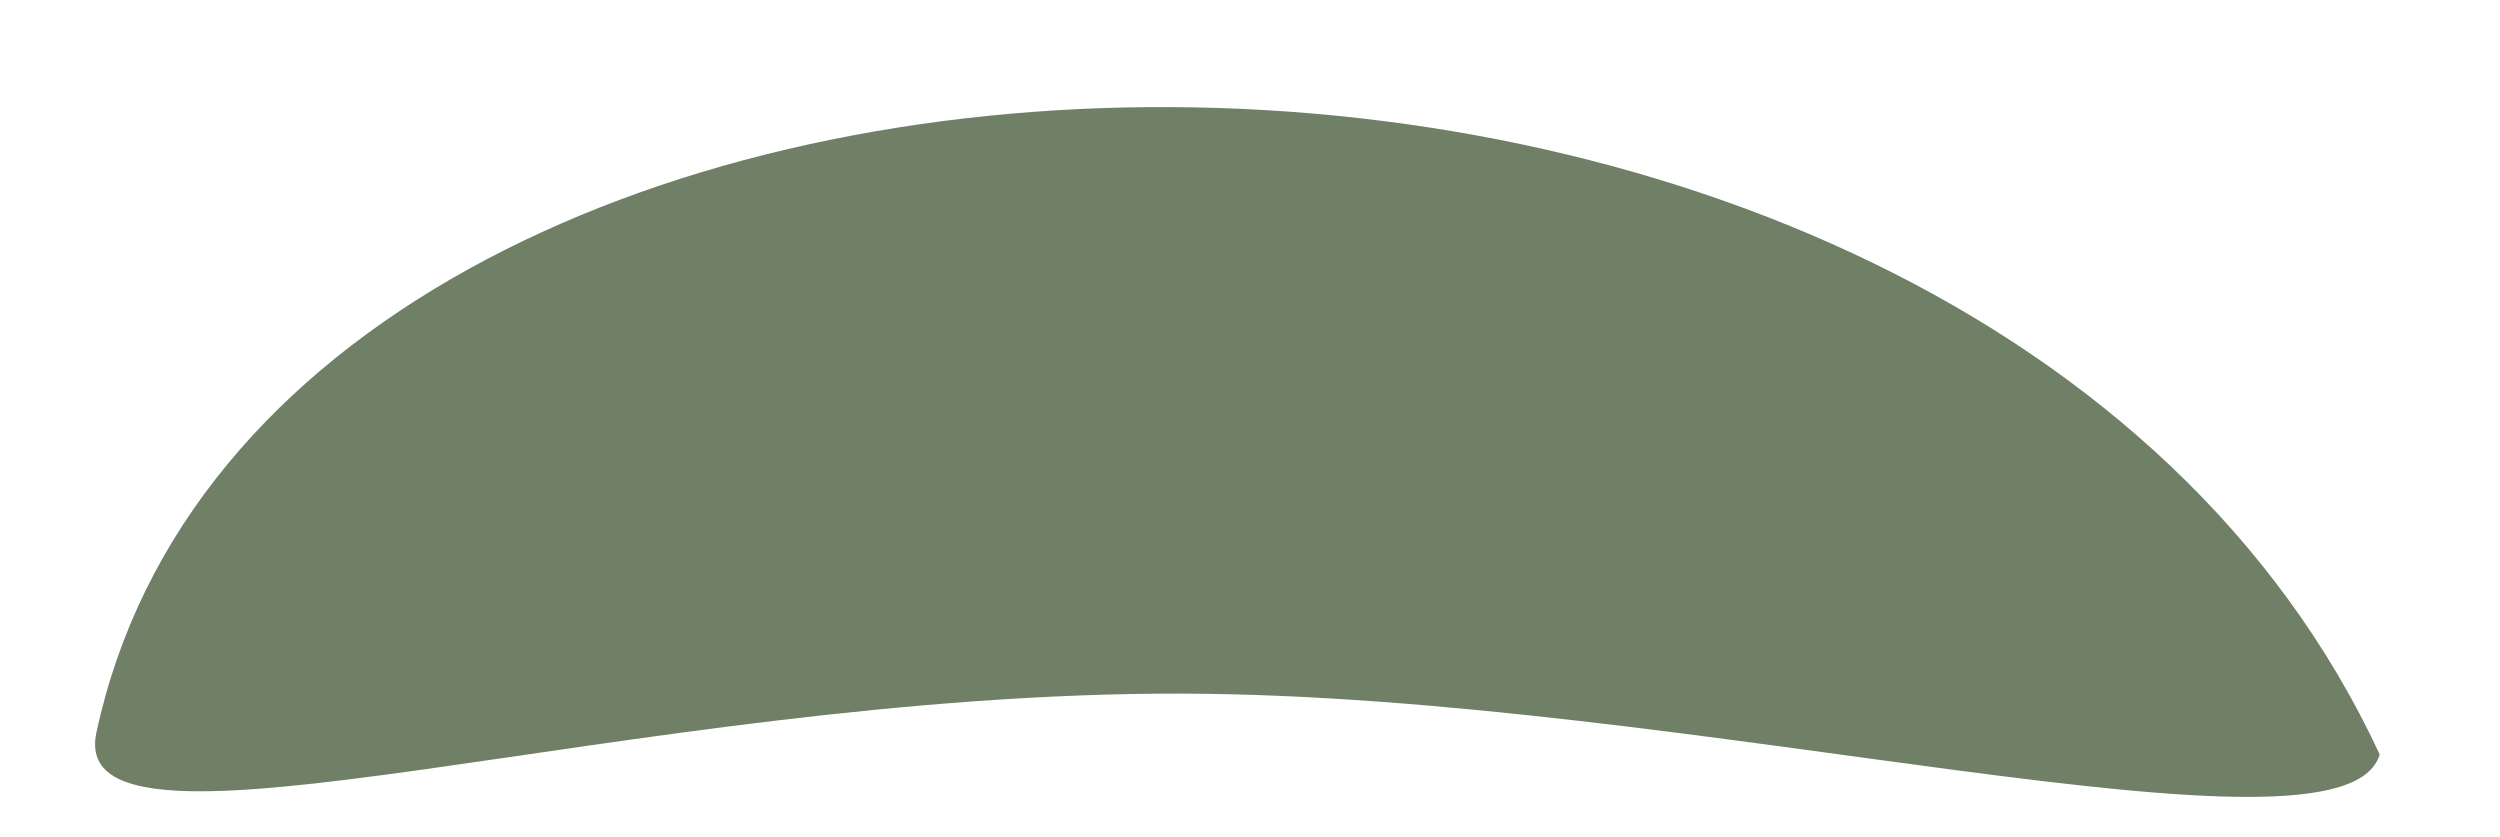 <?xml version="1.0" encoding="UTF-8" standalone="no"?>
<!-- Created with Inkscape (http://www.inkscape.org/) -->

<svg
   xmlns:dc="http://purl.org/dc/elements/1.1/"
   xmlns:cc="http://creativecommons.org/ns#"
   xmlns:rdf="http://www.w3.org/1999/02/22-rdf-syntax-ns#"
   xmlns:svg="http://www.w3.org/2000/svg"
   xmlns="http://www.w3.org/2000/svg"
   xmlns:sodipodi="http://sodipodi.sourceforge.net/DTD/sodipodi-0.dtd"
   xmlns:inkscape="http://www.inkscape.org/namespaces/inkscape"
   width="28.78"
   height="9.63"
   id="svg3170"
   version="1.1"
   inkscape:version="0.48.4 r9939"
   sodipodi:docname="mouth-03.svg">
  <defs
     id="defs3172" />
  <sodipodi:namedview
     id="base"
     pagecolor="#ffffff"
     bordercolor="#666666"
     borderopacity="1.0"
     inkscape:pageopacity="0.0"
     inkscape:pageshadow="2"
     inkscape:zoom="3.636698"
     inkscape:cx="25.093079"
     inkscape:cy="39.119944"
     inkscape:document-units="px"
     inkscape:current-layer="layer1"
     showgrid="false"
     fit-margin-top="0"
     fit-margin-left="0"
     fit-margin-right="0"
     fit-margin-bottom="0"
     inkscape:window-width="1600"
     inkscape:window-height="870"
     inkscape:window-x="1366"
     inkscape:window-y="0"
     inkscape:window-maximized="1" />
  <g
     inkscape:label="レイヤー 1"
     inkscape:groupmode="layer"
     id="layer1"
     transform="translate(-783.381,-400.025)">
    <path
       inkscape:connector-curvature="0"
       d="m 817.876,407.904 c 4.697,4.616 -9.278,4.887 -20.604,4.68 -11.326,-0.207 -19.257,-0.062 -19.249,-4.244 0.006,-2.783 5.847,-5.112 20.604,-4.68 13.018,0.381 14.355,-0.565 19.249,4.244 z"
       style="fill:#fe6e6e;fill-rule:evenodd;stroke:none;display:none"
       display="none"
       class="mouth"
       id="mouth-transi" />
    <polygon
       display="none"
       class="mouth"
       style="fill:#ff6e6e;display:none"
       points="535.147,456.93 565,454.139 552.379,474.696 "
       id="mouth-delta"
       transform="translate(246.944,-58.032)" />
    <line
       display="none"
       class="mouth"
       style="fill:none;stroke:#302c28;stroke-miterlimit:10;display:none"
       y2="406.876"
       x2="811.566"
       y1="406.791"
       x1="782.72"
       stroke-miterlimit="10"
       id="mouth-horizon" />
    <path
       style="fill:none;stroke:#302c28;stroke-miterlimit:10;display:none"
       inkscape:connector-curvature="0"
       display="none"
       class="mouth"
       d="m 781.72,409.504 c 0,0 12.512,-12.801 28.846,-0.085"
       stroke-miterlimit="10"
       id="mouth-downturned" />
    <path
       display="none"
       style="fill:#ff6e6e;display:none"
       inkscape:connector-curvature="0"
       class="mouth"
       d="m 781.246,398.968 c 0.85,8 7.828,15.729 16.311,15.729 8.483,0 15.459,-7.729 16.309,-15.729 h -32.62 z"
       id="mouth-kamaboko" />
    <path
       inkscape:connector-curvature="0"
       class="mouth"
       display="none"
       id="mouth-0"
       d="m 806.696,406.455 c 0.661,6.137 -2.823,11.112 -7.782,11.112 -4.96,0 -9.516,-4.975 -10.178,-11.112 -0.661,-6.137 2.823,-11.112 7.782,-11.112 4.96,0 9.516,4.975 10.178,11.112 z"
       style="fill:#ff6e6e;display:none" />
    <path
       style="fill:#ff6e6e;display:none"
       inkscape:connector-curvature="0"
       d="m 814.853,413.893 c -2.857,9.563 -7.907,9.802 -17.61,9.774 -9.702,-0.022 -17.546,-0.653 -17.521,-9.863 0.024,-9.215 0.466,-24.945 17.608,-23.5 15.884,1.339 20.174,14.713 17.523,23.589 z"
       class="mouth"
       display="none"
       id="mouth-O" />
    <path
       sodipodi:nodetypes="ccc"
       inkscape:connector-curvature="0"
       display="none"
       class="mouth"
       id="mouth-needle"
       d="m 784.142,403.348 12.705,6.754 13.398,-7.24"
       style="fill:none;stroke:#302c28;stroke-width:1px;stroke-linecap:butt;stroke-linejoin:miter;stroke-opacity:1;display:none" />
    <path
       style="fill:none;stroke:#302c28;stroke-width:1px;stroke-linecap:butt;stroke-linejoin:miter;stroke-opacity:1;display:none"
       d="m 784.142,409.617 12.705,-6.754 13.398,7.24"
       class="mouth"
       id="mouth-rneedle"
       display="none"
       inkscape:connector-curvature="0"
       sodipodi:nodetypes="ccc" />
    <path
       display="none"
       sodipodi:nodetypes="cscc"
       id="mouth-mountain"
       d="m 774.246,411.197 c 11.256,-11.309 25.105,-16.65 28.852,-16.608 2.483,0.028 10.418,5.633 15.268,15.858 -6.615,1.611 -35.637,2.063 -44.12,0.75 z"
       class="mouth"
       inkscape:connector-curvature="0"
       style="fill:#ff6e6e;display:none" />
    <path
       sodipodi:nodetypes="ccscc"
       style="fill:#708066;stroke:none"
       inkscape:connector-curvature="0"
       class="mouth"
       d="m 784.49,408.463 c 1.994,-9.349 21.55,-9.946 26.286,0.247 -0.414,1.413 -7.906,-0.684 -13.783,-0.7 -6.304,-0.018 -12.865,2.201 -12.503,0.453 z"
       stroke-miterlimit="10"
       id="mouth-smily" />
  </g>
</svg>
